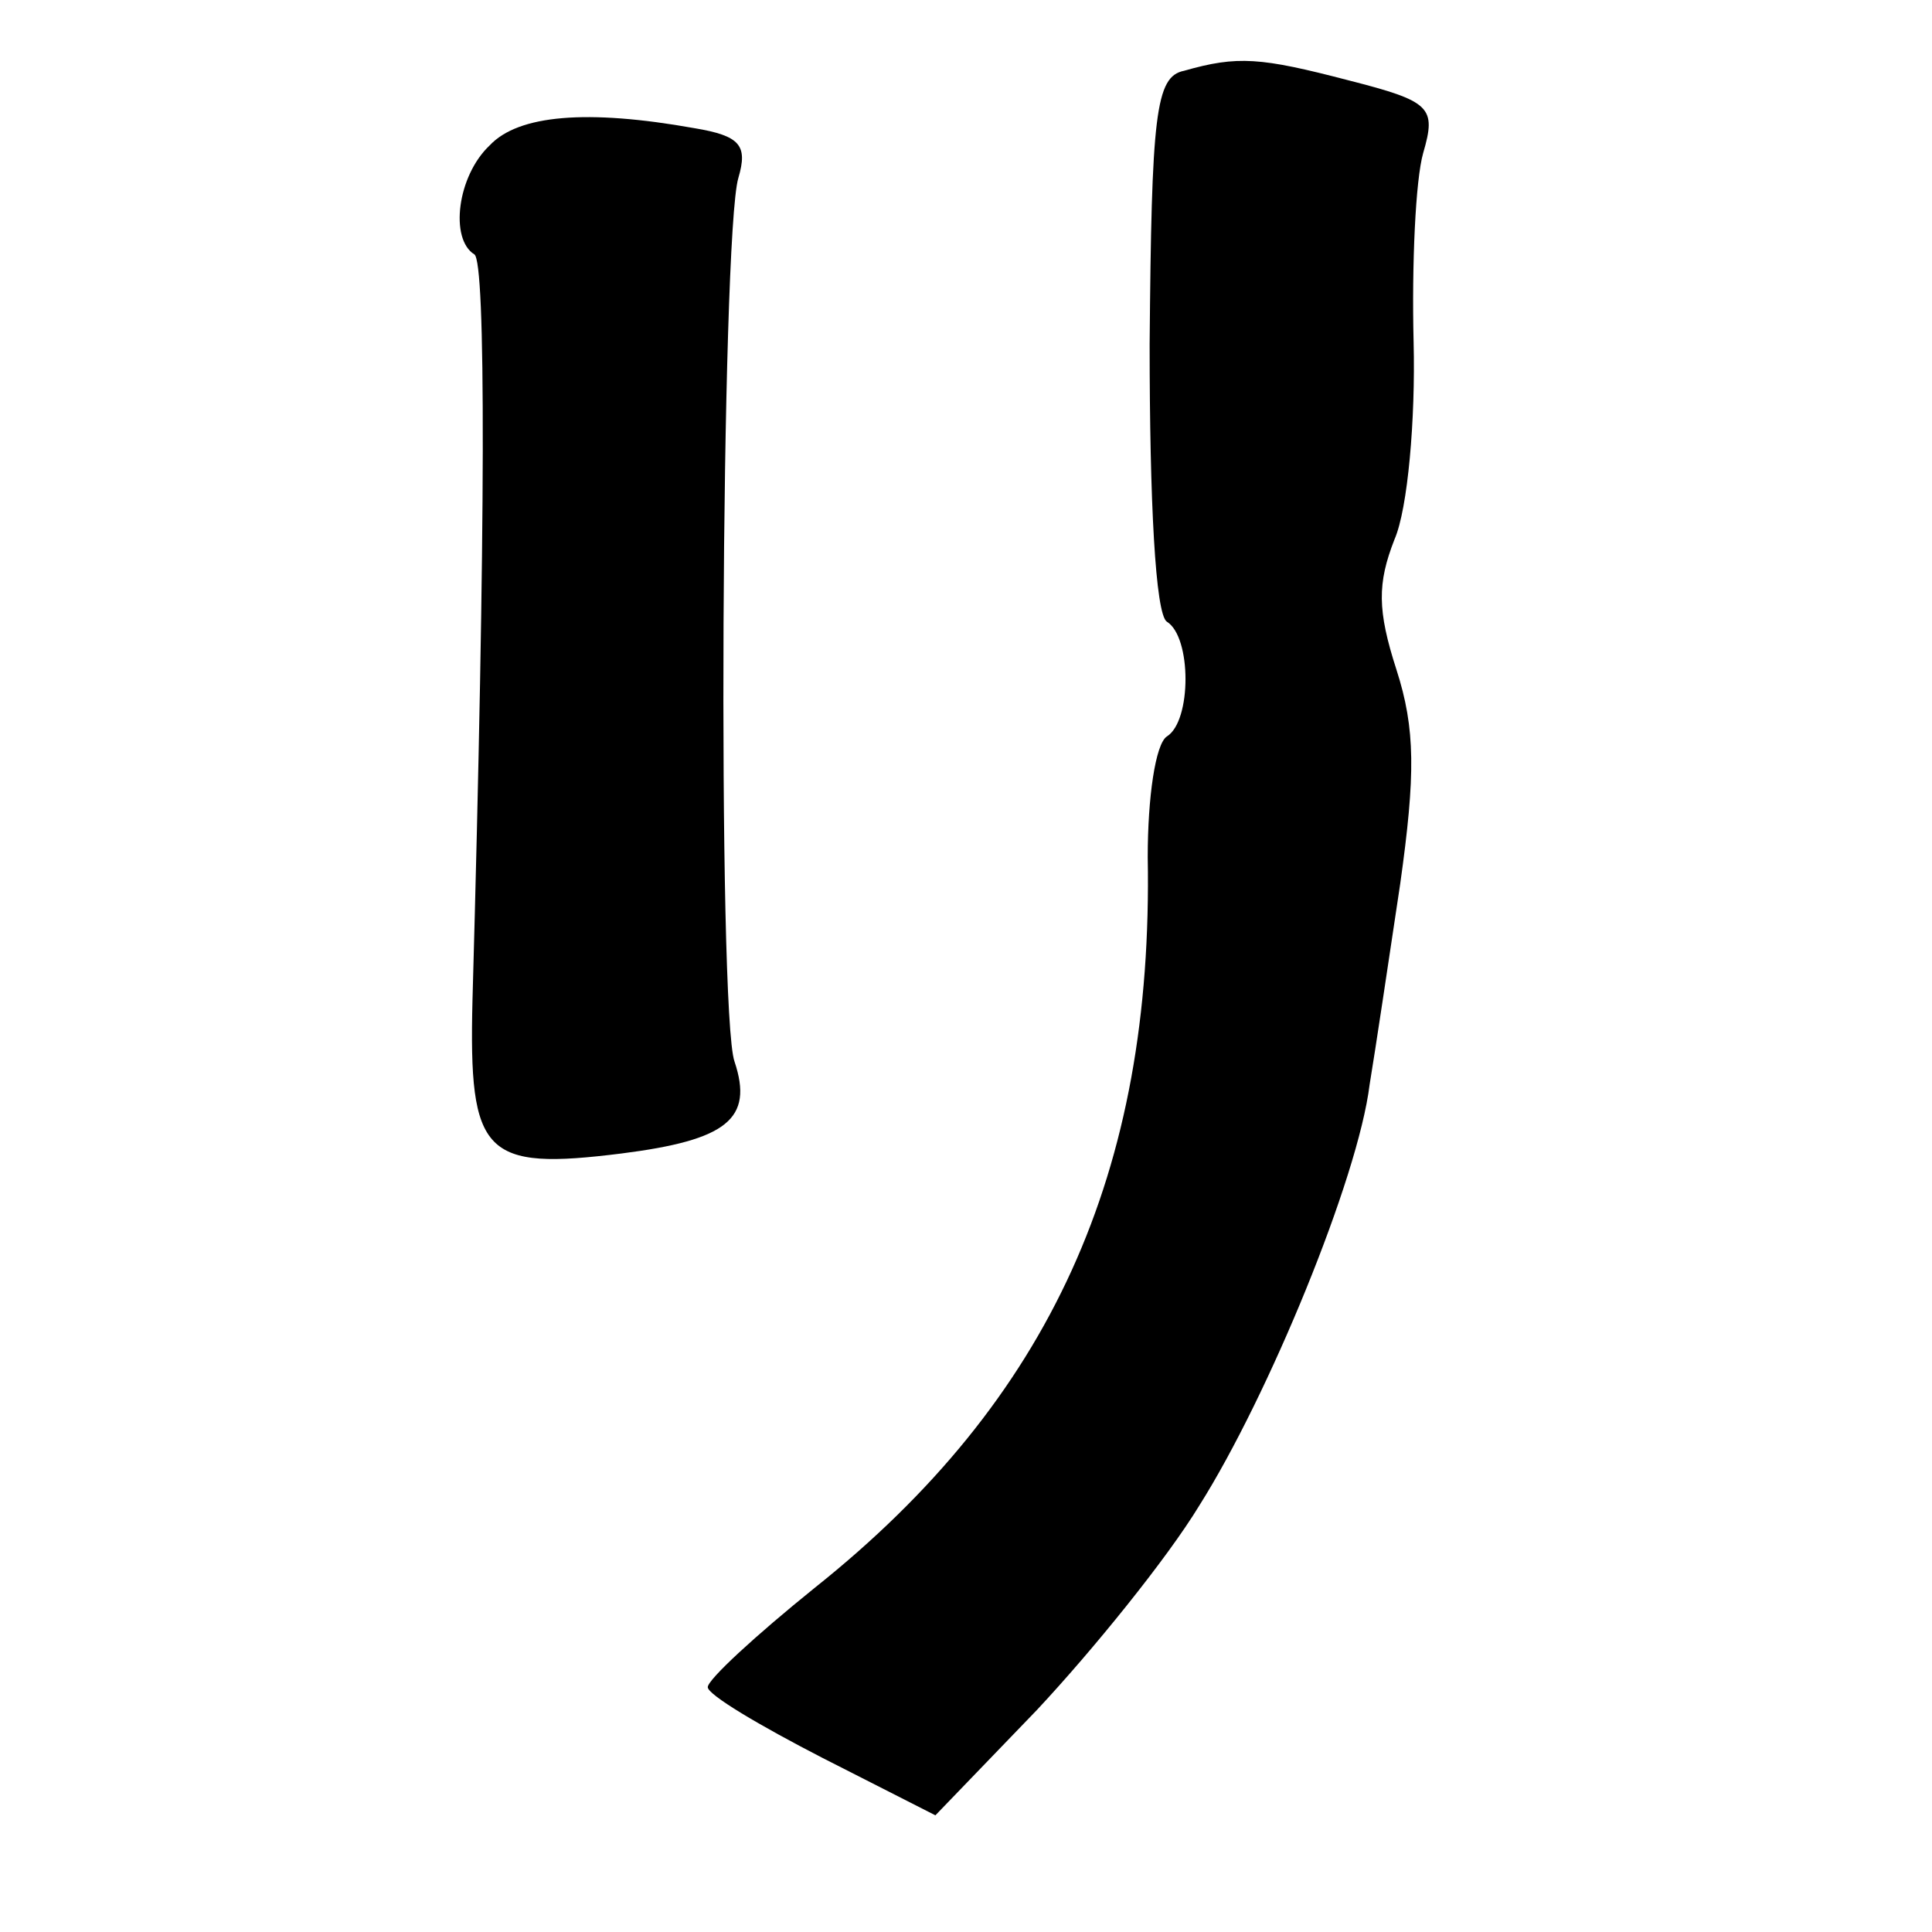<?xml version="1.0" standalone="no"?>
<!DOCTYPE svg PUBLIC "-//W3C//DTD SVG 20010904//EN"
 "http://www.w3.org/TR/2001/REC-SVG-20010904/DTD/svg10.dtd">
<svg version="1.0" xmlns="http://www.w3.org/2000/svg"
 width="101pt" height="101pt" viewBox="0 0 101 101"
 preserveAspectRatio="xMidYMid meet">
<g transform="translate(0,101) scale(0.1,-0.1)"
fill="#000000" stroke="none">
<path d="M619 973 c-15 -3 -17 -23 -18 -143 0 -82 3 -141 9 -145 13 -8 13 -52
0 -60 -6 -4 -10 -32 -10 -63 3 -165 -51 -284 -174 -382 -31 -25 -56 -48 -56
-52 0 -4 27 -20 60 -37 l59 -30 53 55 c29 31 68 79 85 107 36 57 83 171 89
220 3 18 10 65 16 105 8 57 8 81 -2 112 -10 31 -10 45 -1 68 7 16 11 63 10
103 -1 41 1 85 5 99 7 24 4 27 -39 38 -46 12 -58 13 -86 5z"/>
<path d="M256 934 c-17 -16 -21 -49 -8 -57 6 -4 6 -140 -1 -390 -2 -81 6 -89
78 -80 55 7 69 18 59 48 -9 25 -7 432 2 462 5 17 1 22 -23 26 -56 10 -92 7
-107 -9z"/>
</g>
</svg>
